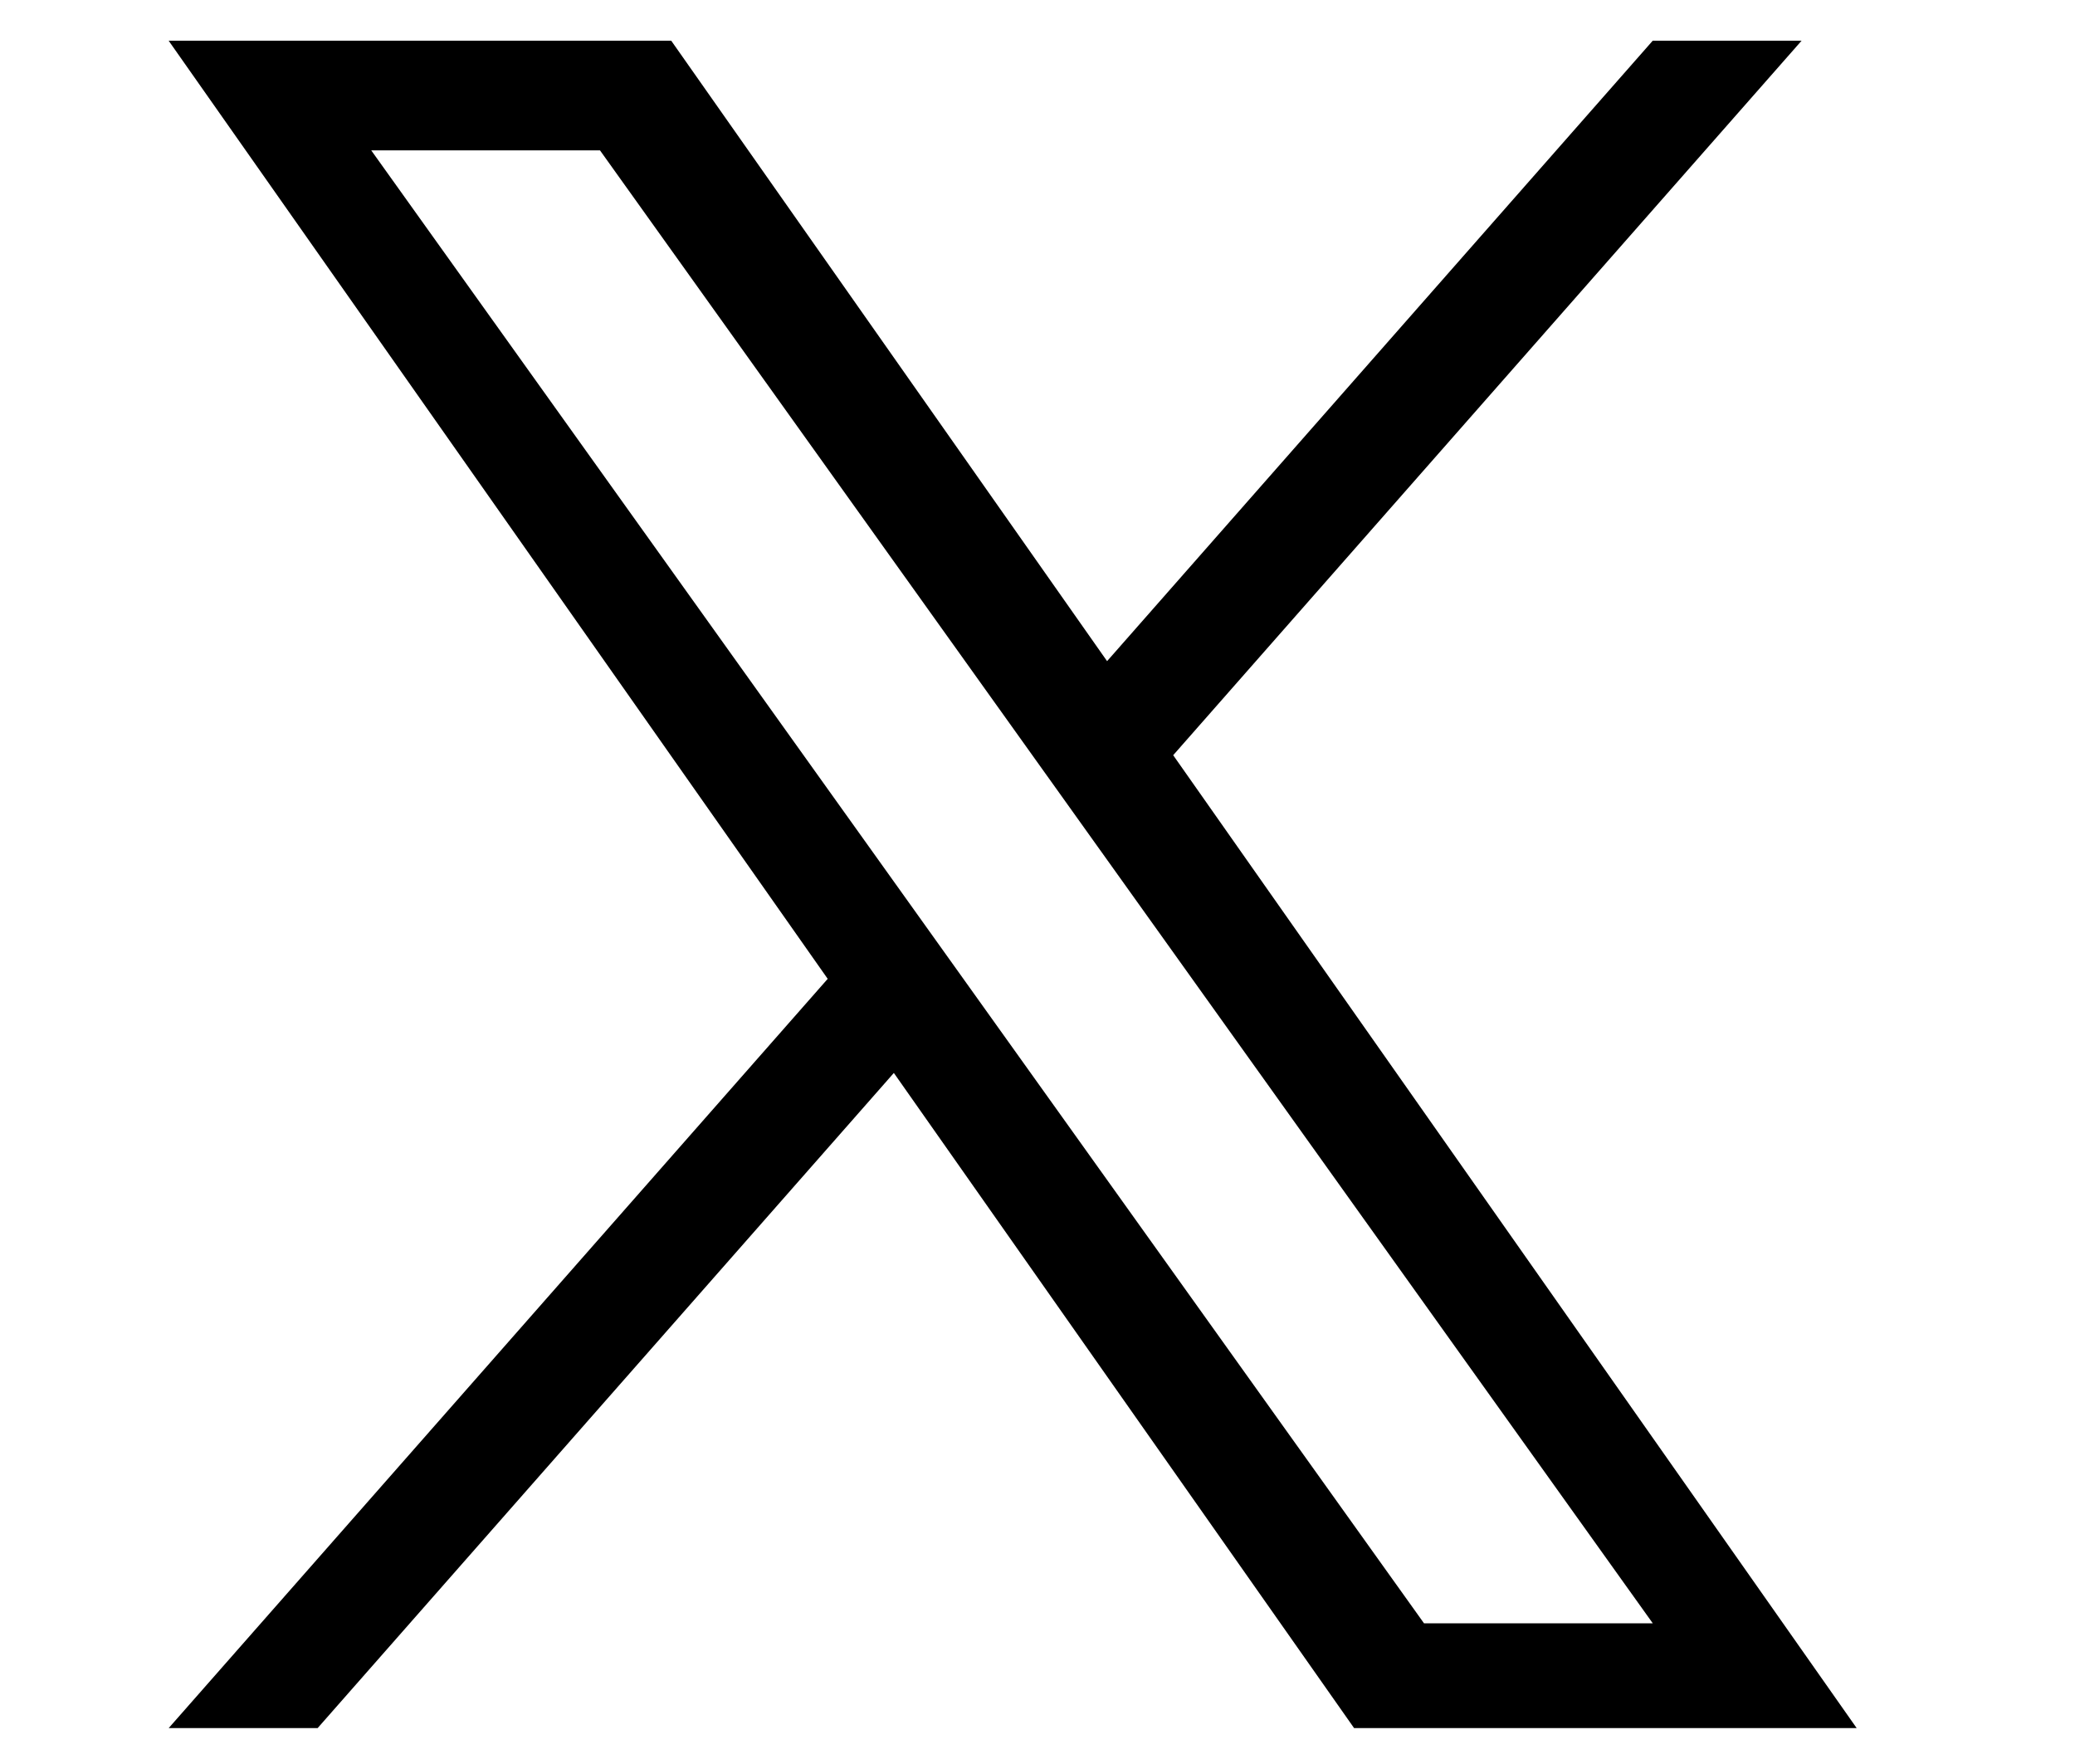 <svg fill="none" height="17" width="20" viewBox="0 0 20 20" xmlns="http://www.w3.org/2000/svg"><path d="m11.539 8.562 7.125-8.1h-1.688l-6.187 7.034-4.942-7.034h-5.699l7.473 10.636-7.473 8.495h1.689l6.534-7.428 5.219 7.428h5.699l-7.75-11.03zm-2.313 2.629-.757-1.059-6.024-8.427h2.594l4.862 6.801.757 1.059 6.319 8.84h-2.594l-5.157-7.214z" fill="currentColor"/></svg>